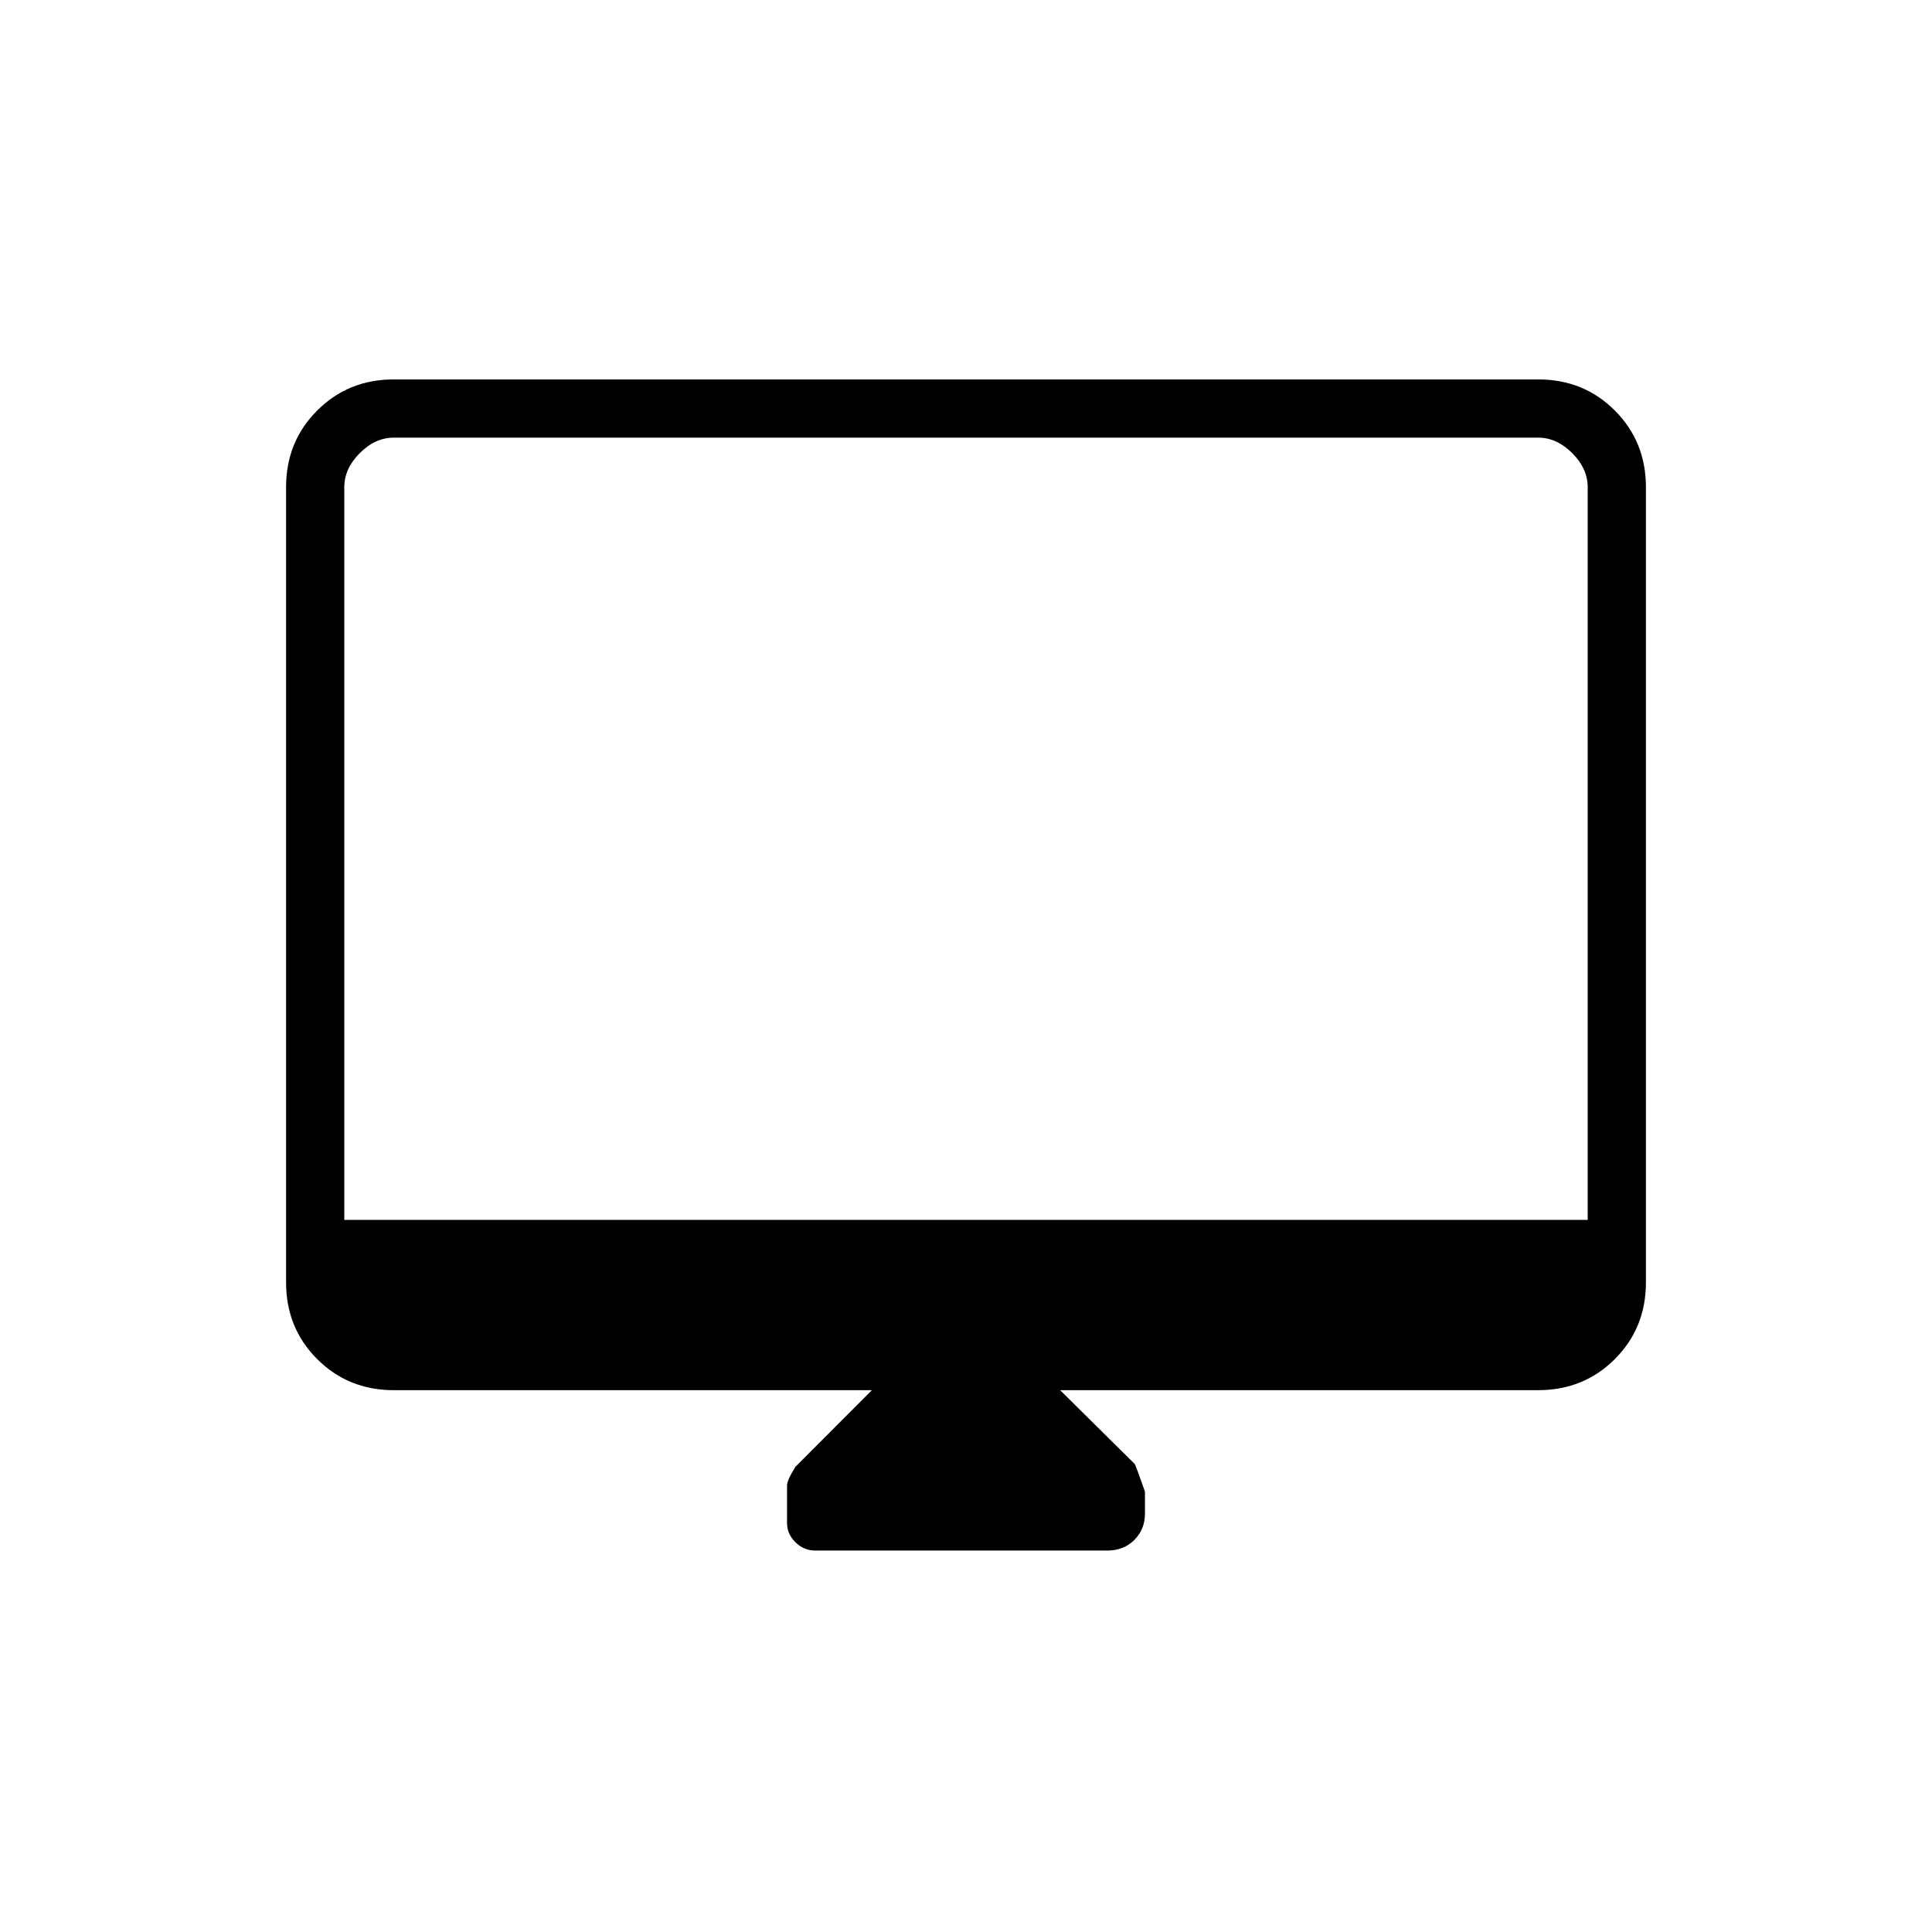 <svg xmlns="http://www.w3.org/2000/svg" height="20" viewBox="0 -960 960 960" width="20"><path d="M433.23-269.23H195.69q-22.64 0-38.09-15.45-15.45-15.45-15.45-38.09v-395.15q0-22.64 15.45-38.09 15.45-15.45 37.92-15.45h568.96q22.47 0 37.92 15.45 15.45 15.45 15.45 38.09v395.15q0 22.64-15.45 38.09-15.45 15.45-38.09 15.45H526.77l37.09 36.7q.6.99 5.06 13.68v10.95q0 7.8-5.26 13.08t-13.45 5.28H405.12q-5.71 0-9.88-4.12-4.16-4.13-4.16-9.58v-18.7q0-2.54 4.13-9.18l38.02-38.11Zm-262.15-84.62h617.84v-364.07q0-9.23-7.69-16.93-7.69-7.69-16.92-7.69H195.69q-9.23 0-16.92 7.69-7.69 7.7-7.69 16.93v364.07Zm0 0v-388.69 388.69Z"/></svg>
